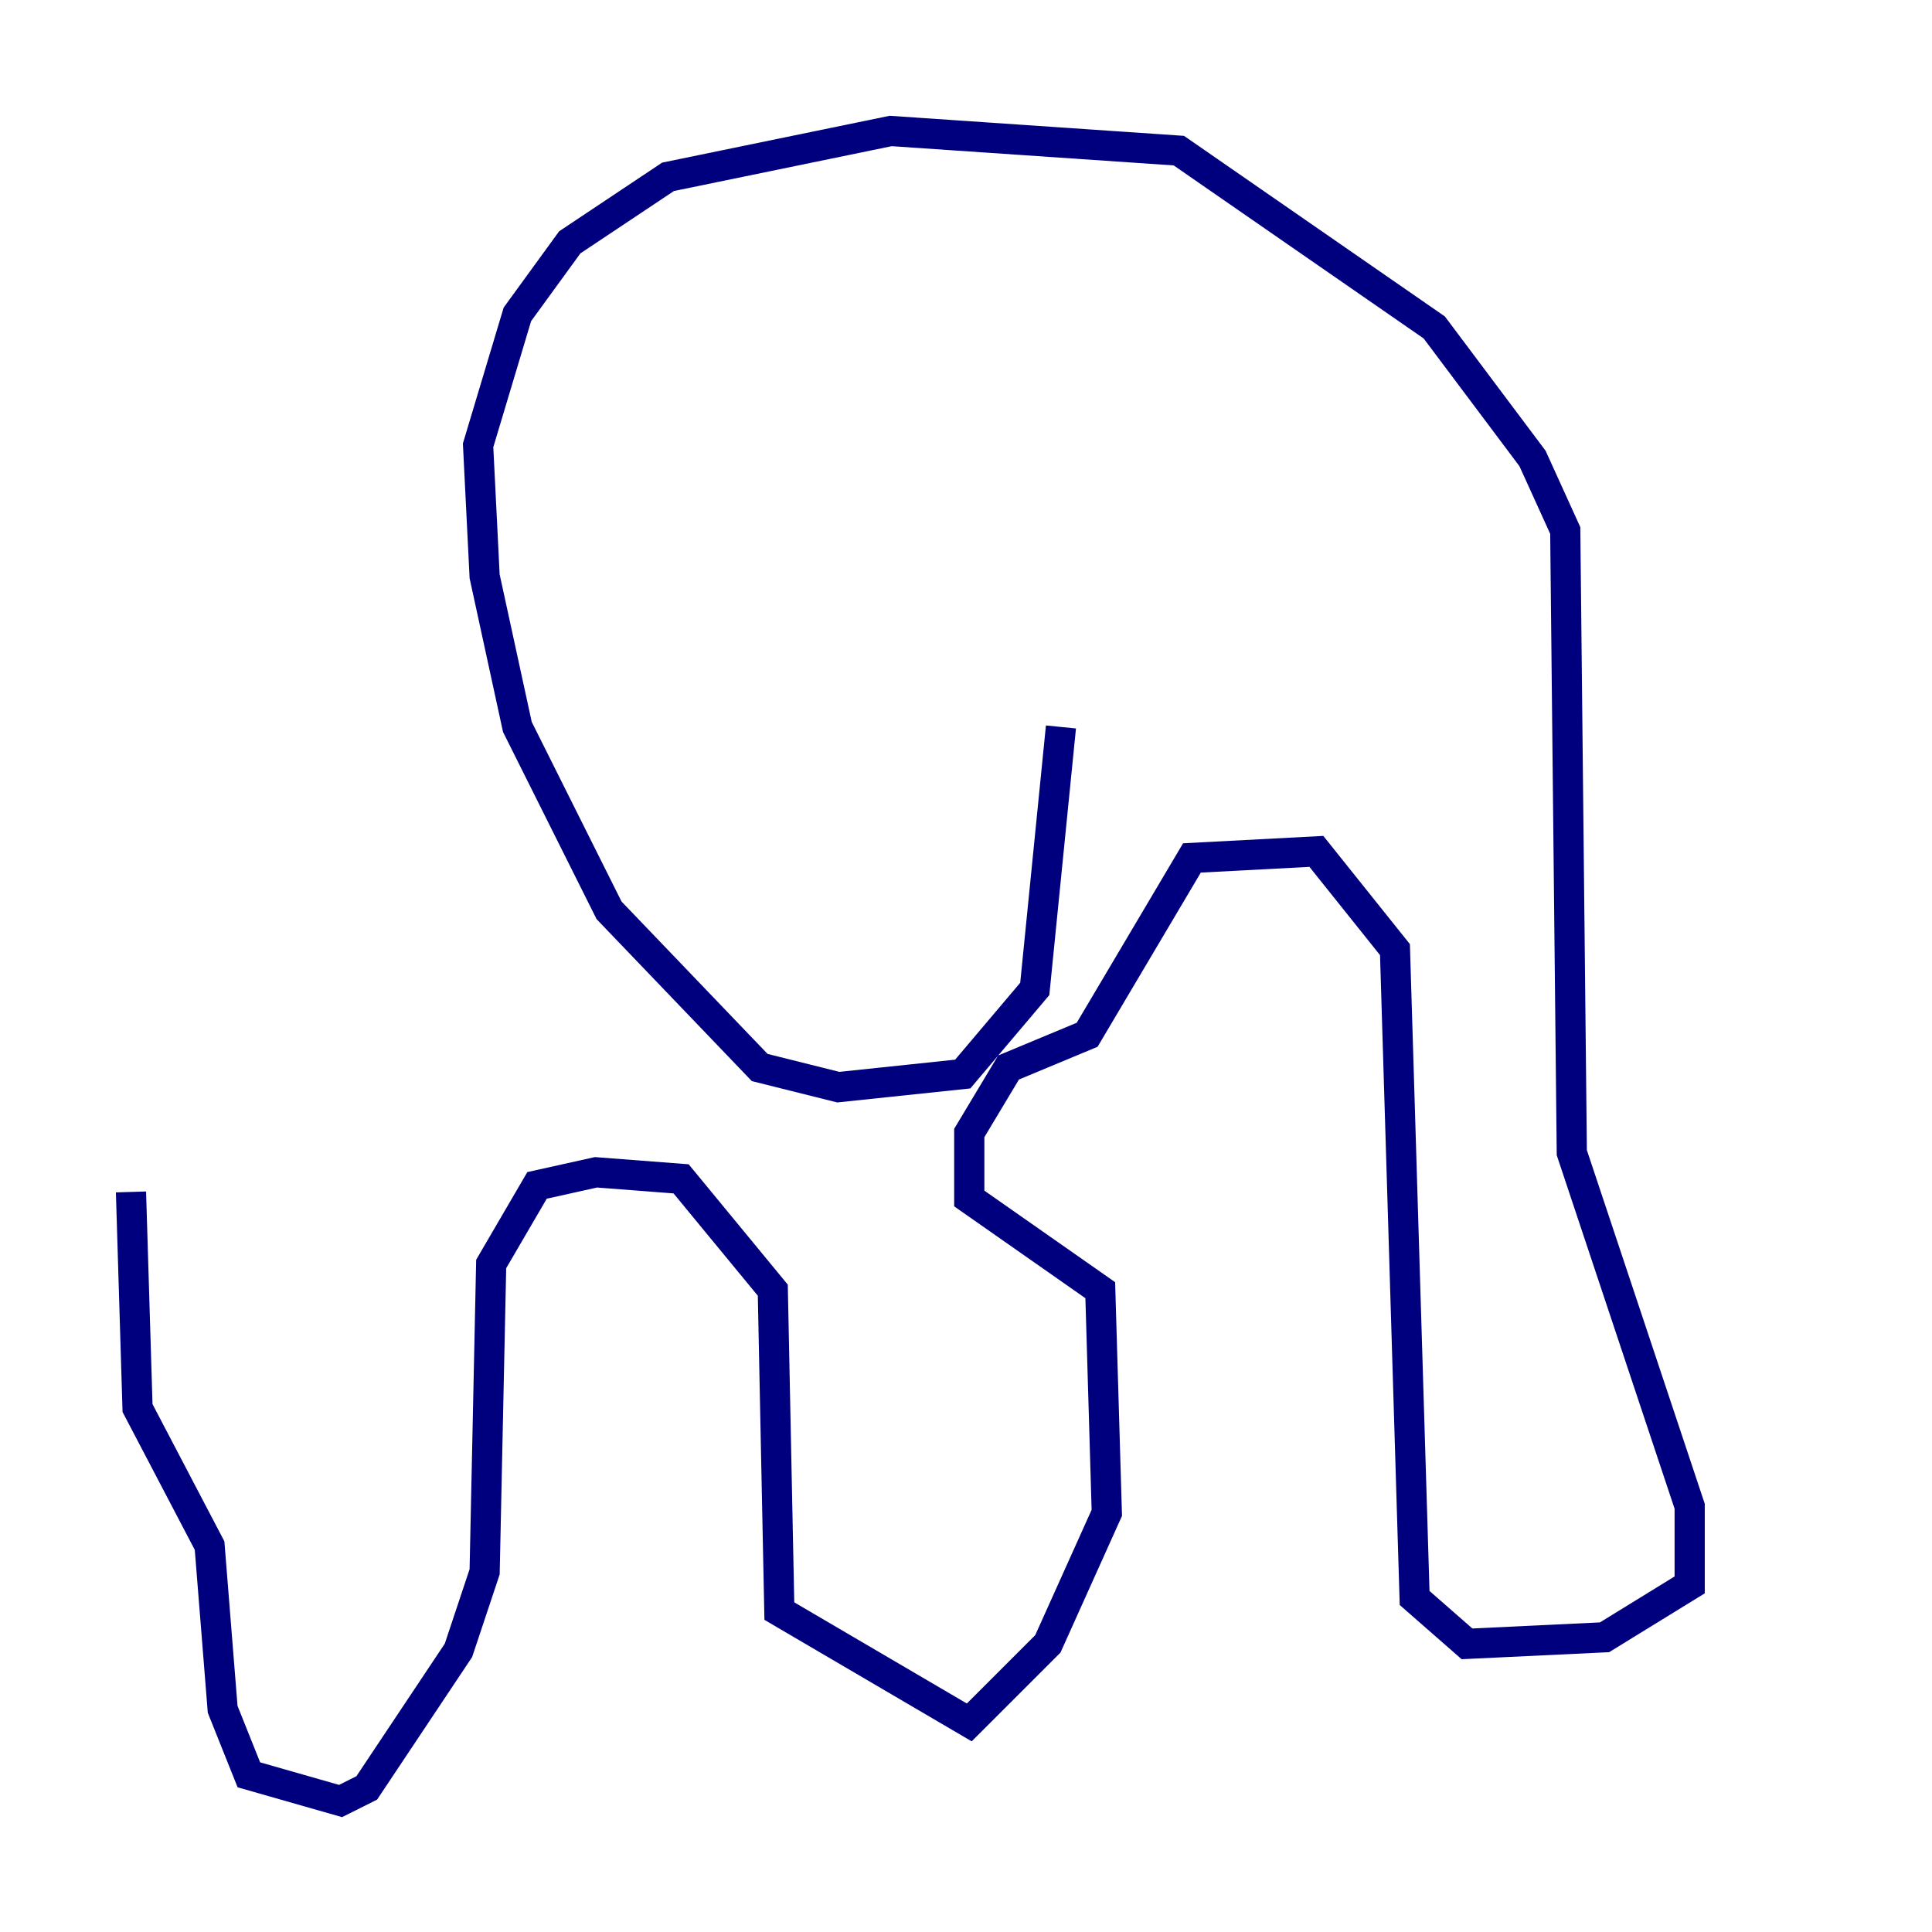 <?xml version="1.0" encoding="utf-8" ?>
<svg baseProfile="tiny" height="128" version="1.2" viewBox="0,0,128,128" width="128" xmlns="http://www.w3.org/2000/svg" xmlns:ev="http://www.w3.org/2001/xml-events" xmlns:xlink="http://www.w3.org/1999/xlink"><defs /><polyline fill="none" points="70.291,48.163 68.556,65.519 63.783,71.159 55.539,72.027 50.332,70.725 40.352,60.312 34.278,48.163 32.108,38.183 31.675,29.505 34.278,20.827 37.749,16.054 44.258,11.715 59.01,8.678 78.102,9.98 95.024,21.695 101.532,30.373 103.702,35.146 104.136,76.366 111.946,99.797 111.946,105.003 106.305,108.475 97.193,108.909 93.722,105.871 92.42,62.915 87.214,56.407 78.969,56.841 72.027,68.556 66.82,70.725 64.217,75.064 64.217,79.403 72.895,85.478 73.329,100.231 69.424,108.909 64.217,114.115 51.634,106.739 51.2,85.478 45.125,78.102 39.485,77.668 35.58,78.536 32.542,83.742 32.108,104.136 30.373,109.342 24.298,118.454 22.563,119.322 16.488,117.586 14.752,113.248 13.885,102.4 9.112,93.288 8.678,78.969" stroke="#00007f" stroke-width="2" /></svg>